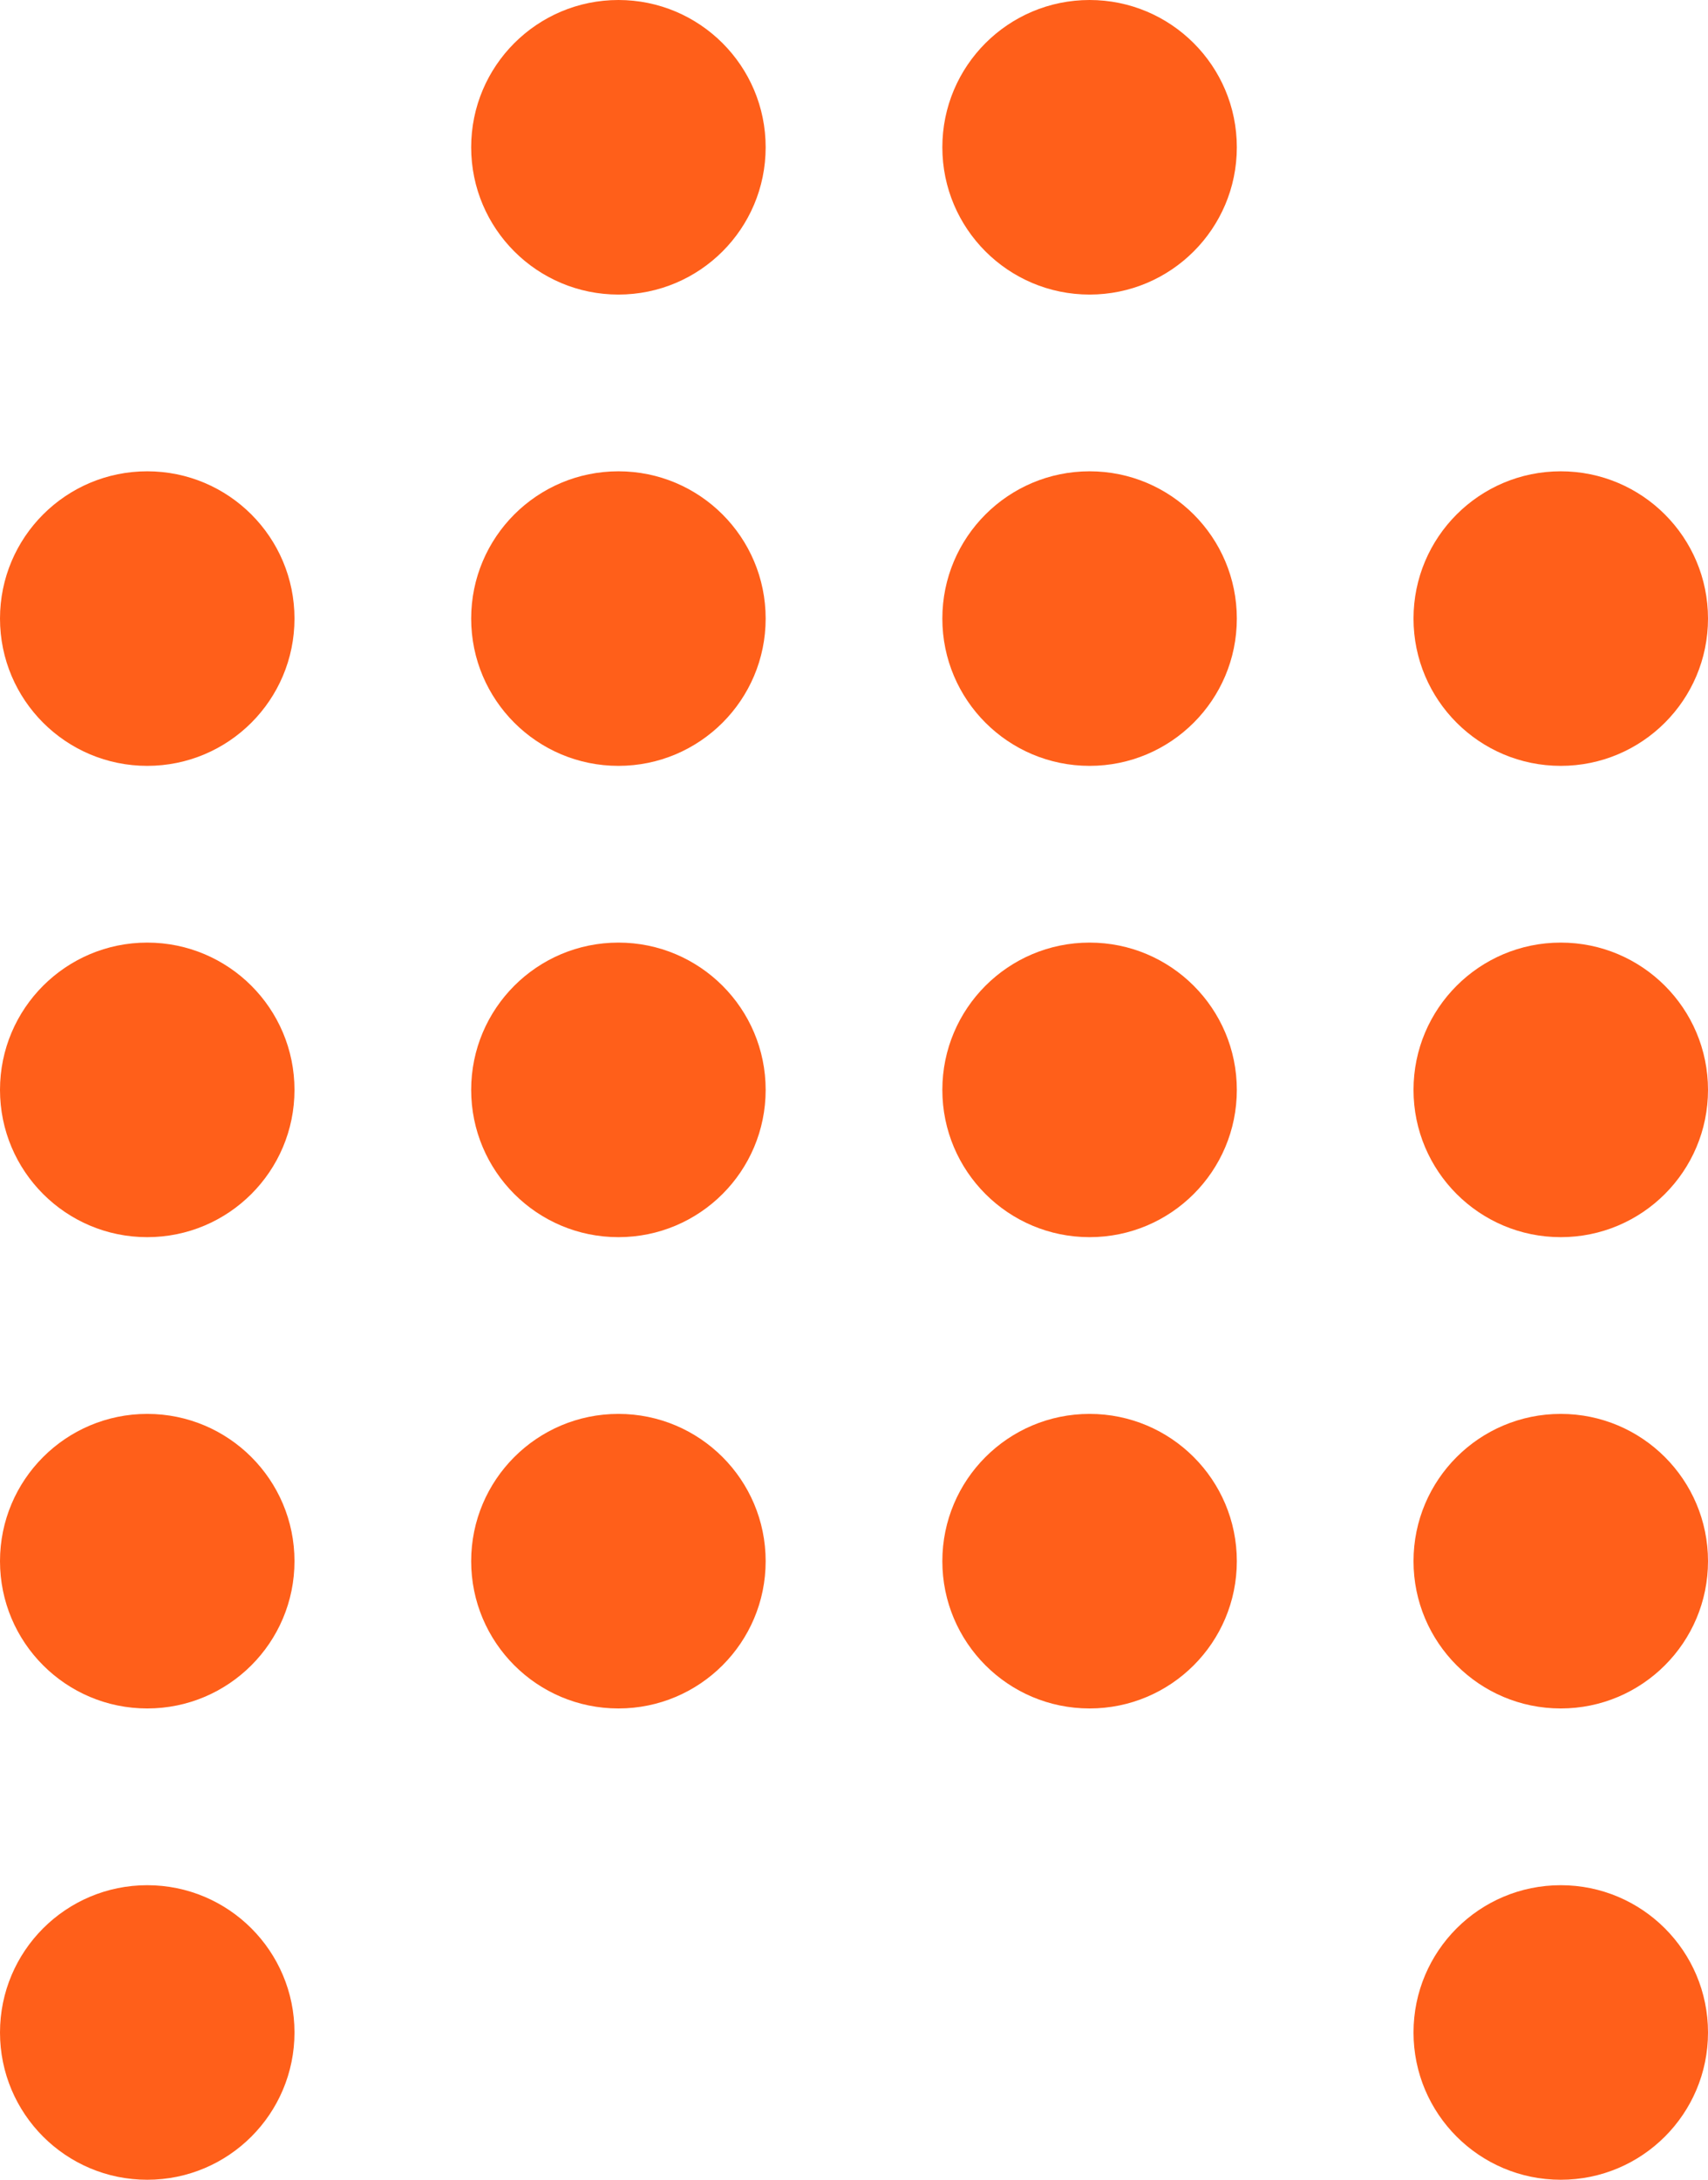 <svg width="29" height="37" viewBox="0 0 29 37" fill="none" xmlns="http://www.w3.org/2000/svg">
<circle cx="2.5" cy="10.5" r="2.5" fill="#FF5F1A"/>
<circle cx="10.5" cy="10.5" r="2.5" fill="#FF5F1A"/>
<circle cx="18.5" cy="10.5" r="2.5" fill="#FF5F1A"/>
<circle cx="10.5" cy="2.5" r="2.5" fill="#FF5F1A"/>
<circle cx="18.5" cy="2.5" r="2.5" fill="#FF5F1A"/>
<circle cx="10.5" cy="26.5" r="2.5" fill="#FF5F1A"/>
<circle cx="18.5" cy="26.5" r="2.5" fill="#FF5F1A"/>
<circle cx="10.5" cy="18.5" r="2.5" fill="#FF5F1A"/>
<circle cx="2.5" cy="18.5" r="2.5" fill="#FF5F1A"/>
<circle cx="2.5" cy="26.5" r="2.5" fill="#FF5F1A"/>
<circle cx="2.5" cy="34.5" r="2.5" fill="#FF5F1A"/>
<circle cx="26.5" cy="10.5" r="2.5" fill="#FF5F1A"/>
<circle cx="26.5" cy="18.5" r="2.5" fill="#FF5F1A"/>
<circle cx="26.5" cy="26.5" r="2.5" fill="#FF5F1A"/>
<circle cx="26.5" cy="34.5" r="2.5" fill="#FF5F1A"/>
<circle cx="18.5" cy="18.5" r="2.5" fill="#FF5F1A"/>
</svg>
